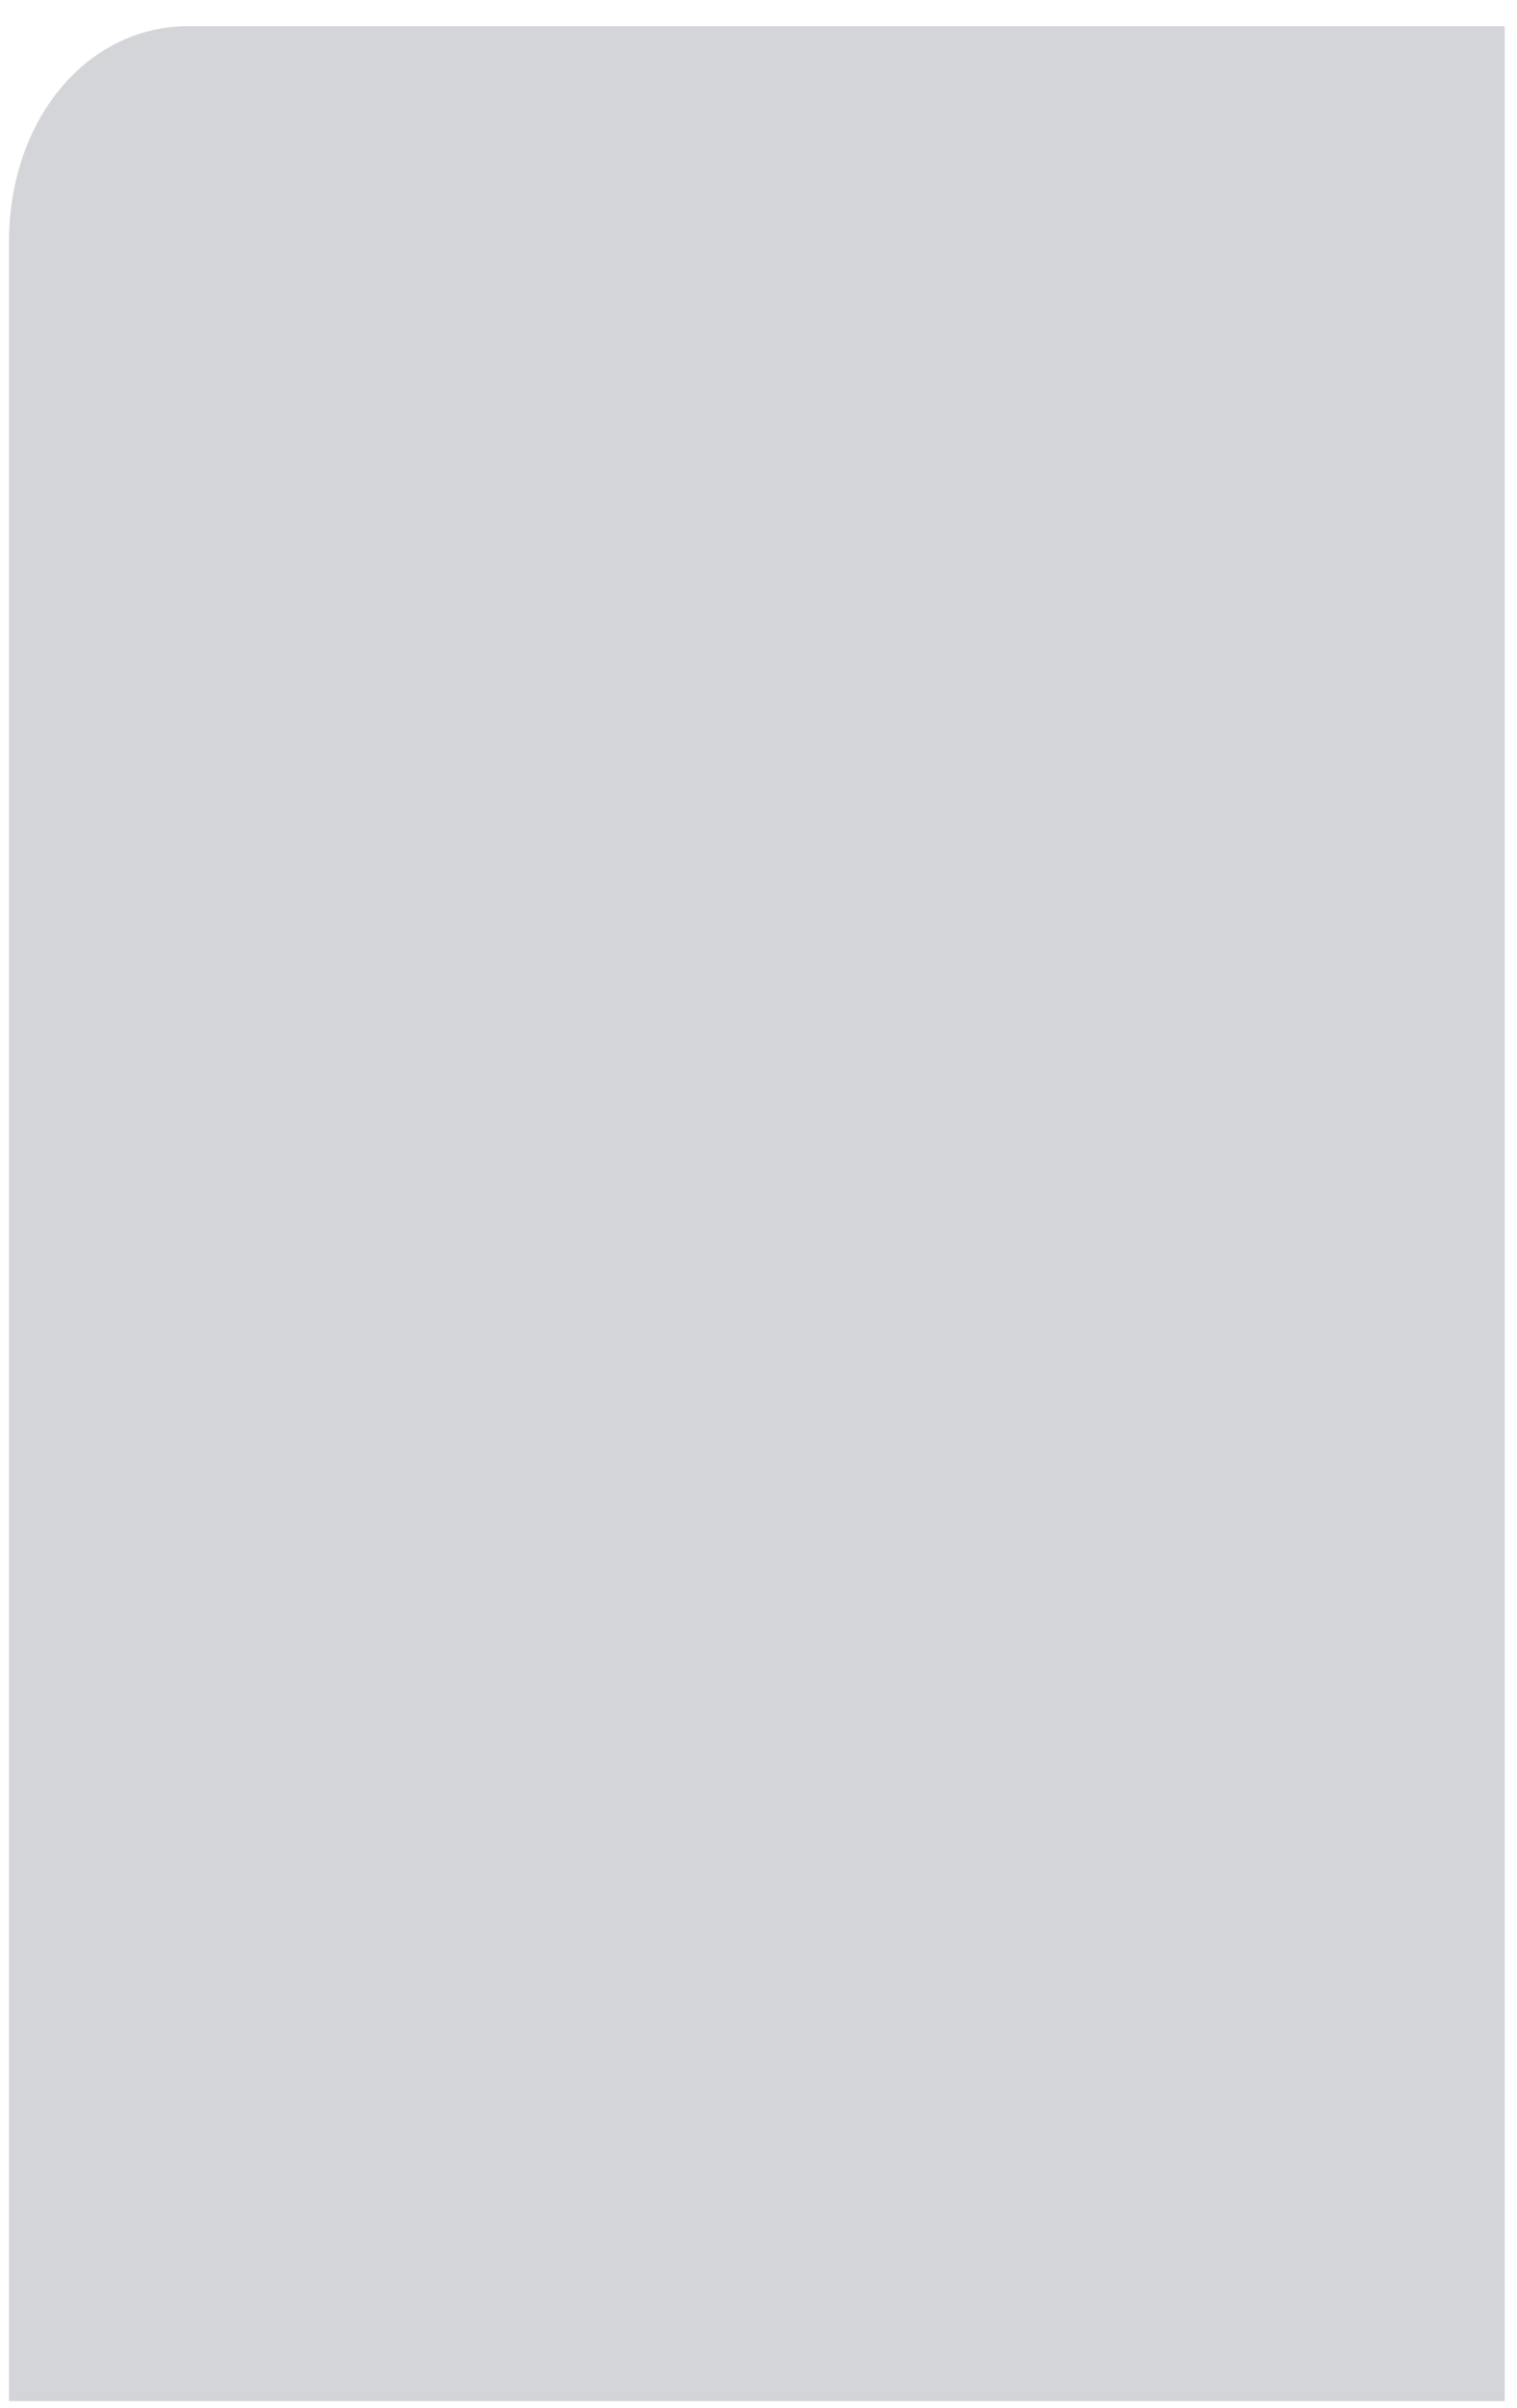 <svg width="29" height="46" viewBox="0 0 29 46" fill="none" xmlns="http://www.w3.org/2000/svg">
<path d="M28.765 0.5H3.603C1.659 0.5 0.172 2.287 0.172 4.625V45.874H28.765V0.5Z" fill="#D3D5D8"/>
</svg>
